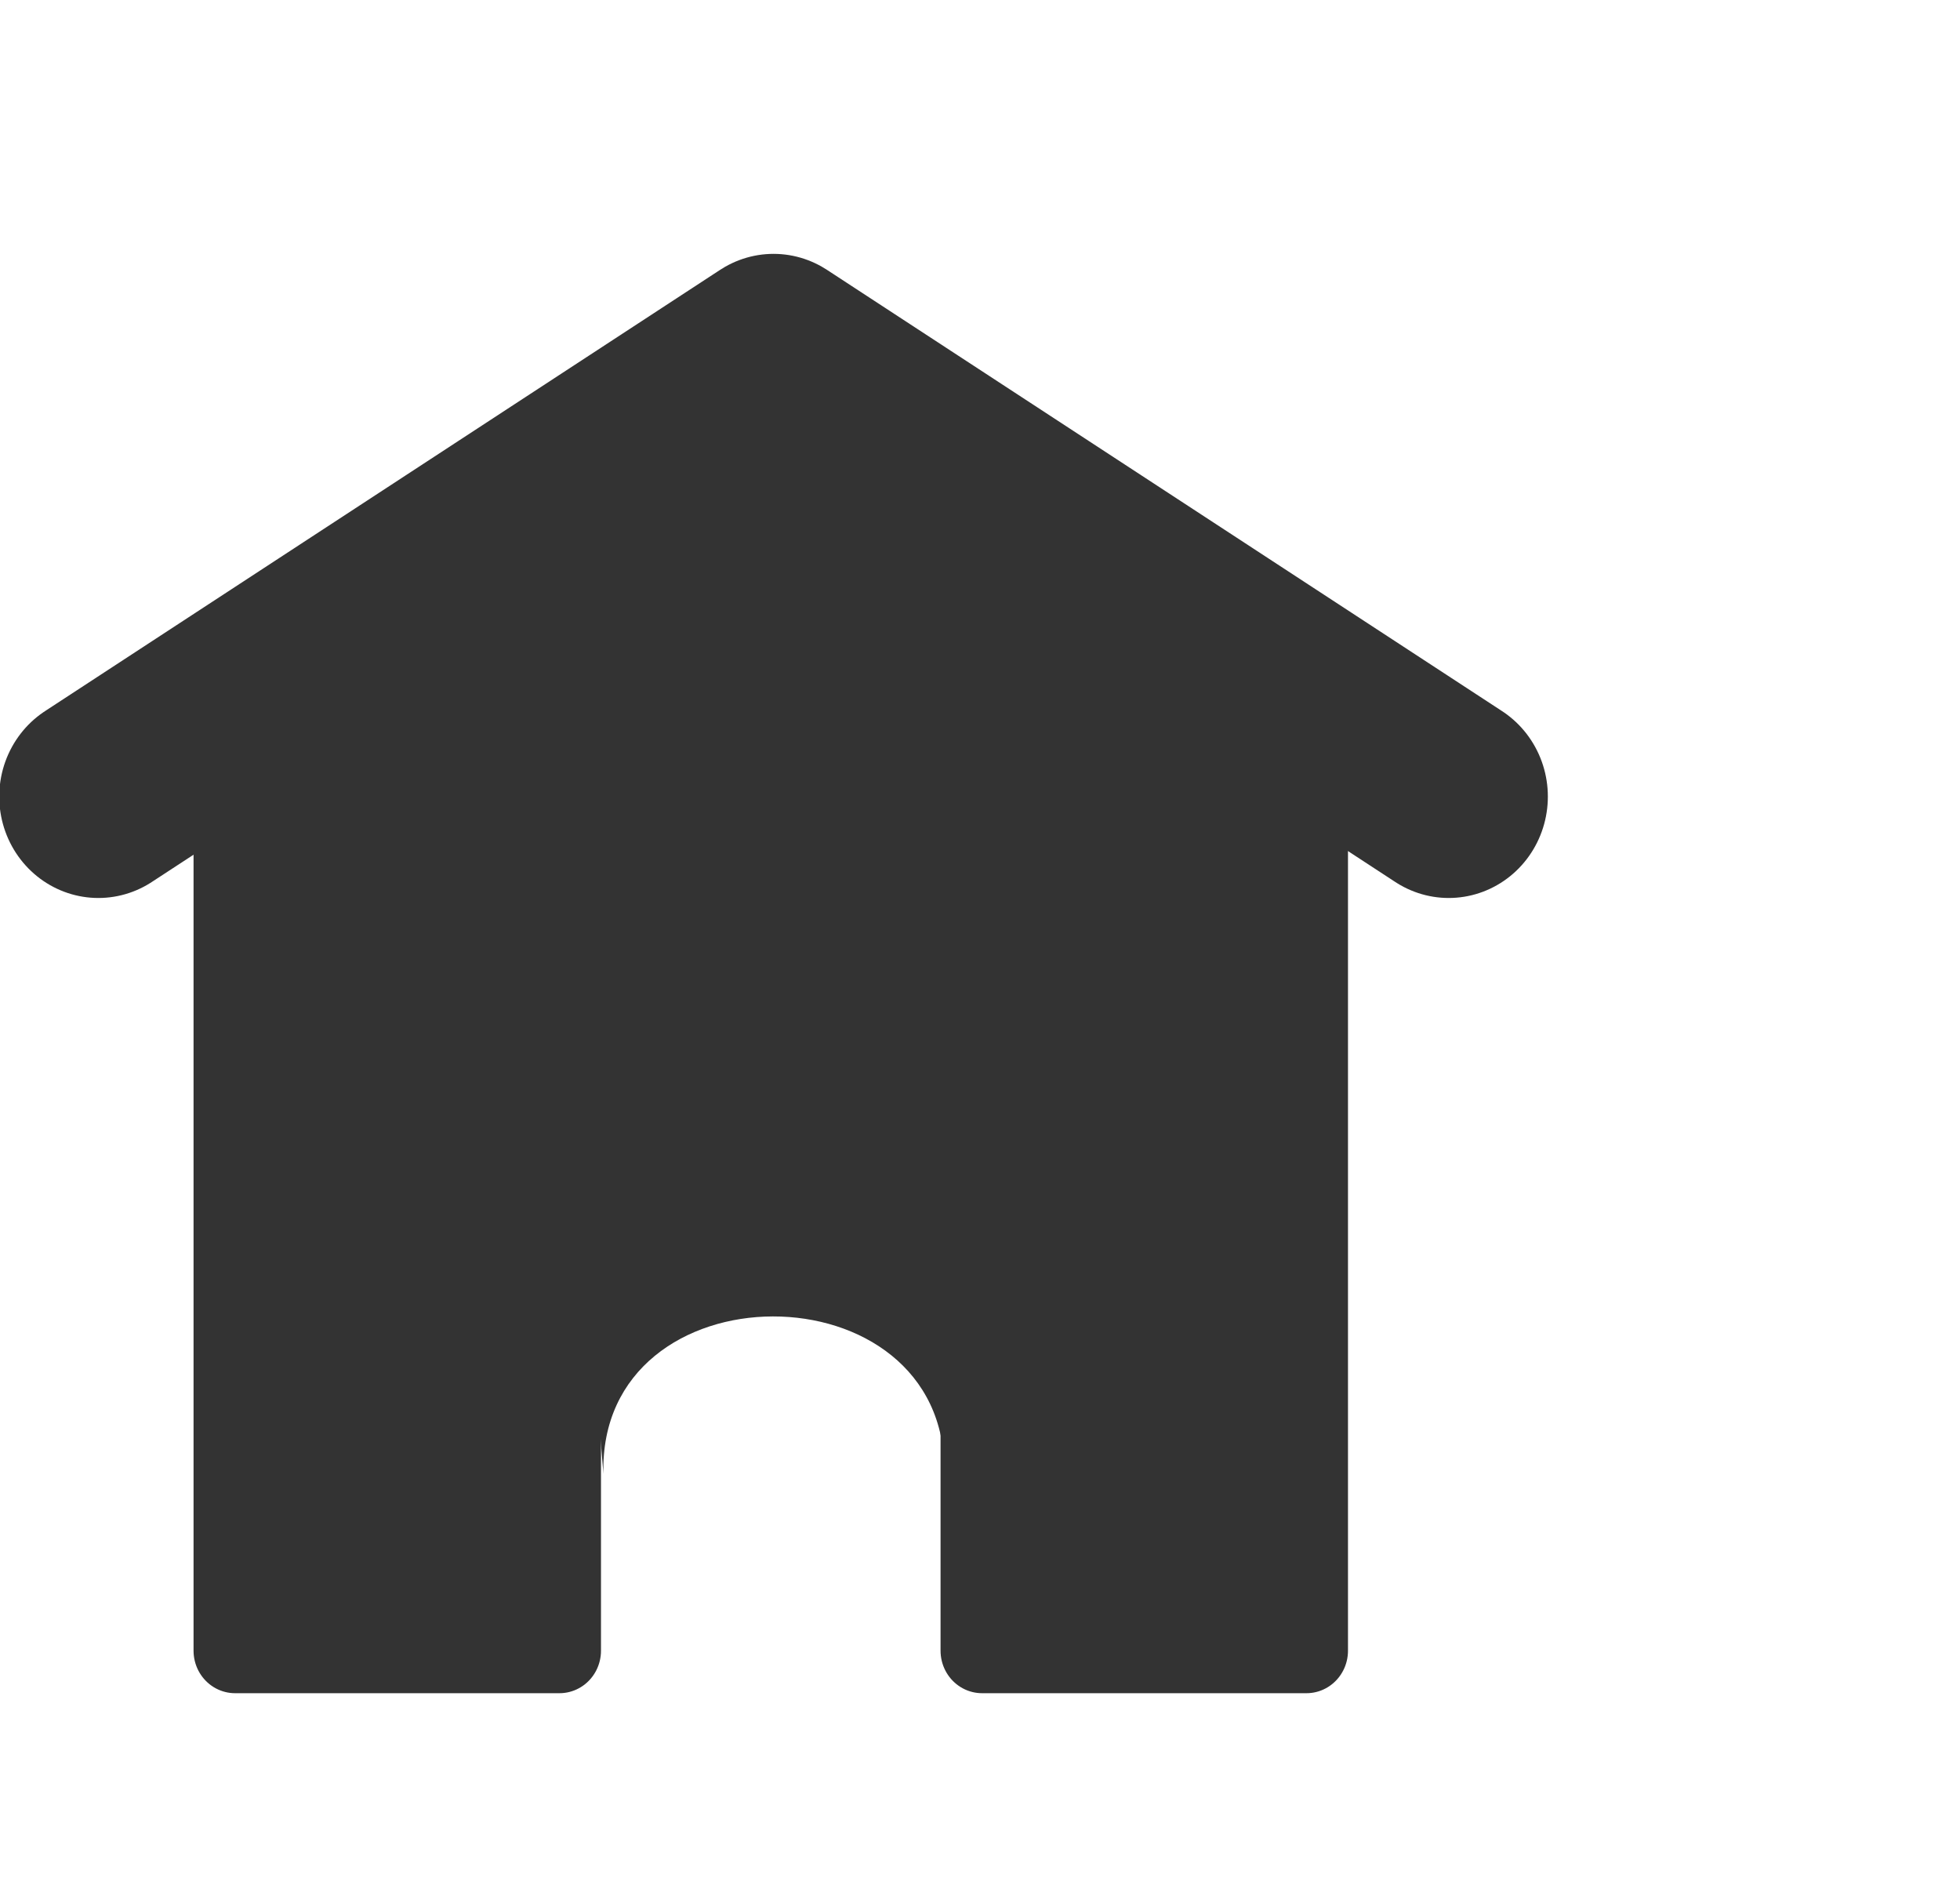 <?xml version="1.0" encoding="UTF-8" standalone="no"?>
<svg
   xmlns:dc="http://purl.org/dc/elements/1.1/"
   xmlns:cc="http://creativecommons.org/ns#"
   xmlns:rdf="http://www.w3.org/1999/02/22-rdf-syntax-ns#"
   xmlns:svg="http://www.w3.org/2000/svg"
   xmlns="http://www.w3.org/2000/svg"
   xmlns:sodipodi="http://sodipodi.sourceforge.net/DTD/sodipodi-0.dtd"
   xmlns:inkscape="http://www.inkscape.org/namespaces/inkscape"
   inkscape:version="1.0 (4035a4fb49, 2020-05-01)"
   sodipodi:docname="home.svg"
   id="svg54"
   viewBox="0 0 399.15 348.31"
   version="1.1"
   height="41.125"
   width="42.759">
  <defs
     id="defs58" />
  <sodipodi:namedview
     inkscape:current-layer="svg54"
     inkscape:window-maximized="1"
     inkscape:window-y="-8"
     inkscape:window-x="1912"
     inkscape:cy="19.735084"
     inkscape:cx="-208.4377"
     inkscape:zoom="1.2917933"
     showgrid="false"
     id="namedview56"
     inkscape:window-height="1017"
     inkscape:window-width="1920"
     inkscape:pageshadow="2"
     inkscape:pageopacity="0"
     guidetolerance="10"
     gridtolerance="10"
     objecttolerance="10"
     borderopacity="1"
     bordercolor="#666666"
     pagecolor="#ffffff" />
  <g
     id="g24"
     transform="matrix(.878 0 0 .898 535.68 56.671)">
    <g
       id="g22"
       transform="matrix(.962 0 0 .962 -16.312 5.211)">
      <path
         id="path16"
         stroke-width="75.591"
         stroke-linejoin="round"
         stroke-linecap="round"
         stroke="#333"
         fill="#333"
         d="m-1628 13.939-487.38 311.43v797.14h295.11v-337.14h384.54v337.14h295.11v-797.14z"
         transform="scale(.265)" />
      <path
         id="path18"
         stroke-width="47.802"
         stroke-linejoin="round"
         stroke-linecap="round"
         stroke="#333"
         fill="none"
         d="m-593.54 96.143 162.79-104.02 162.79 104.02" />
      <path
         id="path20"
         fill="#333"
         d="m-471.77 255.78c-1.334-49.402 82.889-49.457 82.185-0.267l5.479-66.55h-93.277z" />
    </g>
  </g>
</svg>

